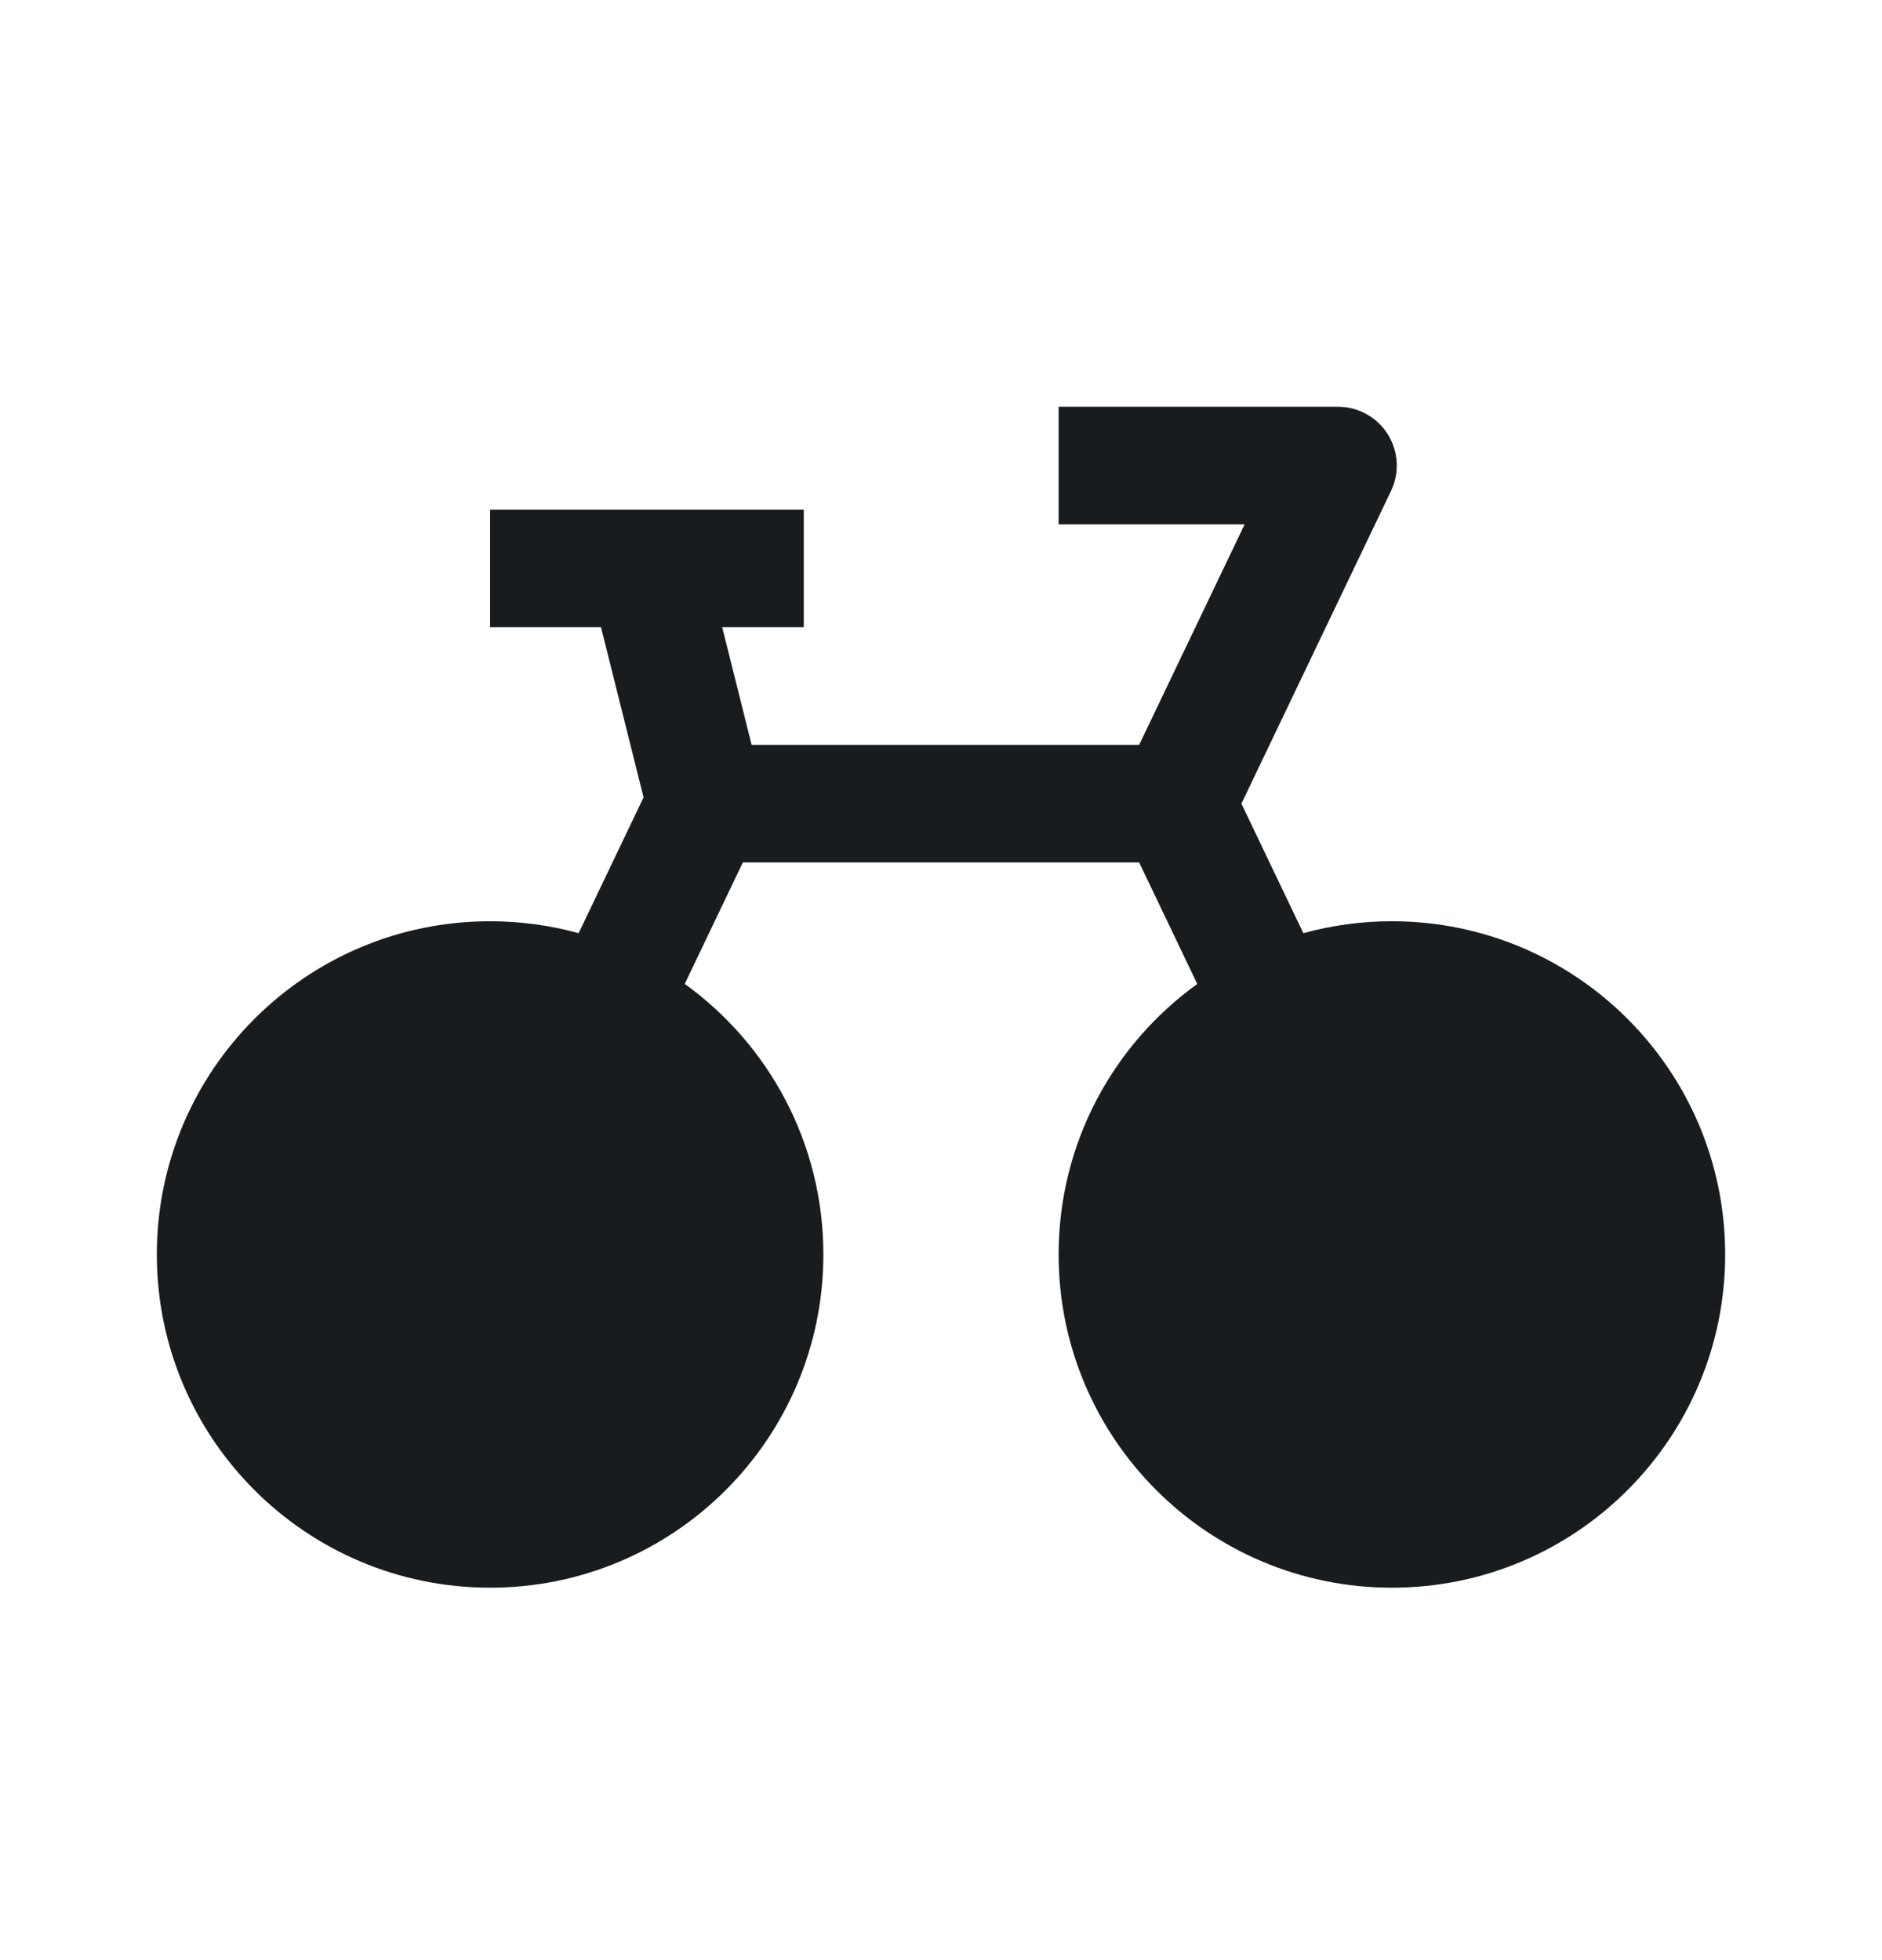 <svg width="24" height="25" viewBox="0 0 24 25" fill="none" xmlns="http://www.w3.org/2000/svg">
<path d="M15.831 10.25L17.739 6.261C17.85 6.029 17.834 5.756 17.697 5.538C17.56 5.32 17.32 5.188 17.062 5.188H13.5V6.688H15.872L14.527 9.5H9.585L9.21 8H10.25V6.5H6.25V8H7.664L8.207 10.17L7.379 11.902C7.019 11.803 6.641 11.75 6.25 11.75C3.903 11.75 2 13.653 2 16C2 18.347 3.903 20.25 6.25 20.25C8.597 20.25 10.5 18.347 10.5 16C10.5 14.579 9.803 13.321 8.732 12.549L9.473 11H14.527L15.268 12.55C14.197 13.321 13.5 14.579 13.5 16C13.5 18.347 15.403 20.25 17.75 20.25C20.097 20.25 22 18.347 22 16C22 13.653 20.097 11.75 17.75 11.75C17.359 11.75 16.981 11.803 16.621 11.902L15.831 10.25Z" fill="#191C1E"/>
</svg>
